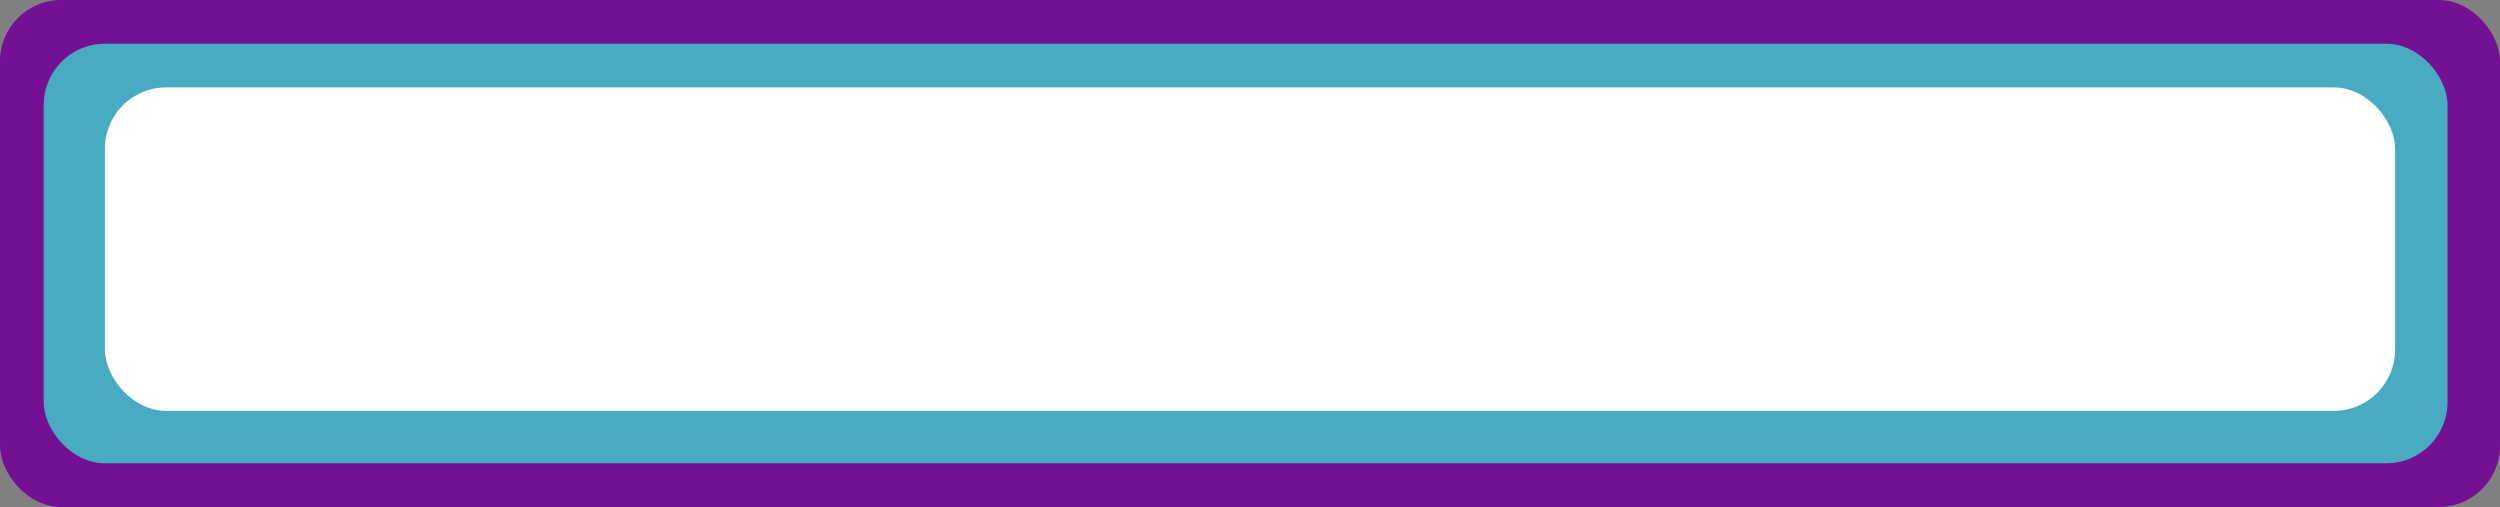 <svg width="286" height="58" viewBox="0 0 286 58" fill="none" xmlns="http://www.w3.org/2000/svg">
<rect x="0" y="0" width="286" height="58" fill="#808080" stroke="none"/>
<rect width="286" height="58" rx="7" fill="#731094"/>
<rect x="5" y="5" width="275" height="48" rx="7" fill="#47ABC2"/>
<rect x="12" y="10" width="262" height="37" rx="7" fill="white"/>
</svg>
